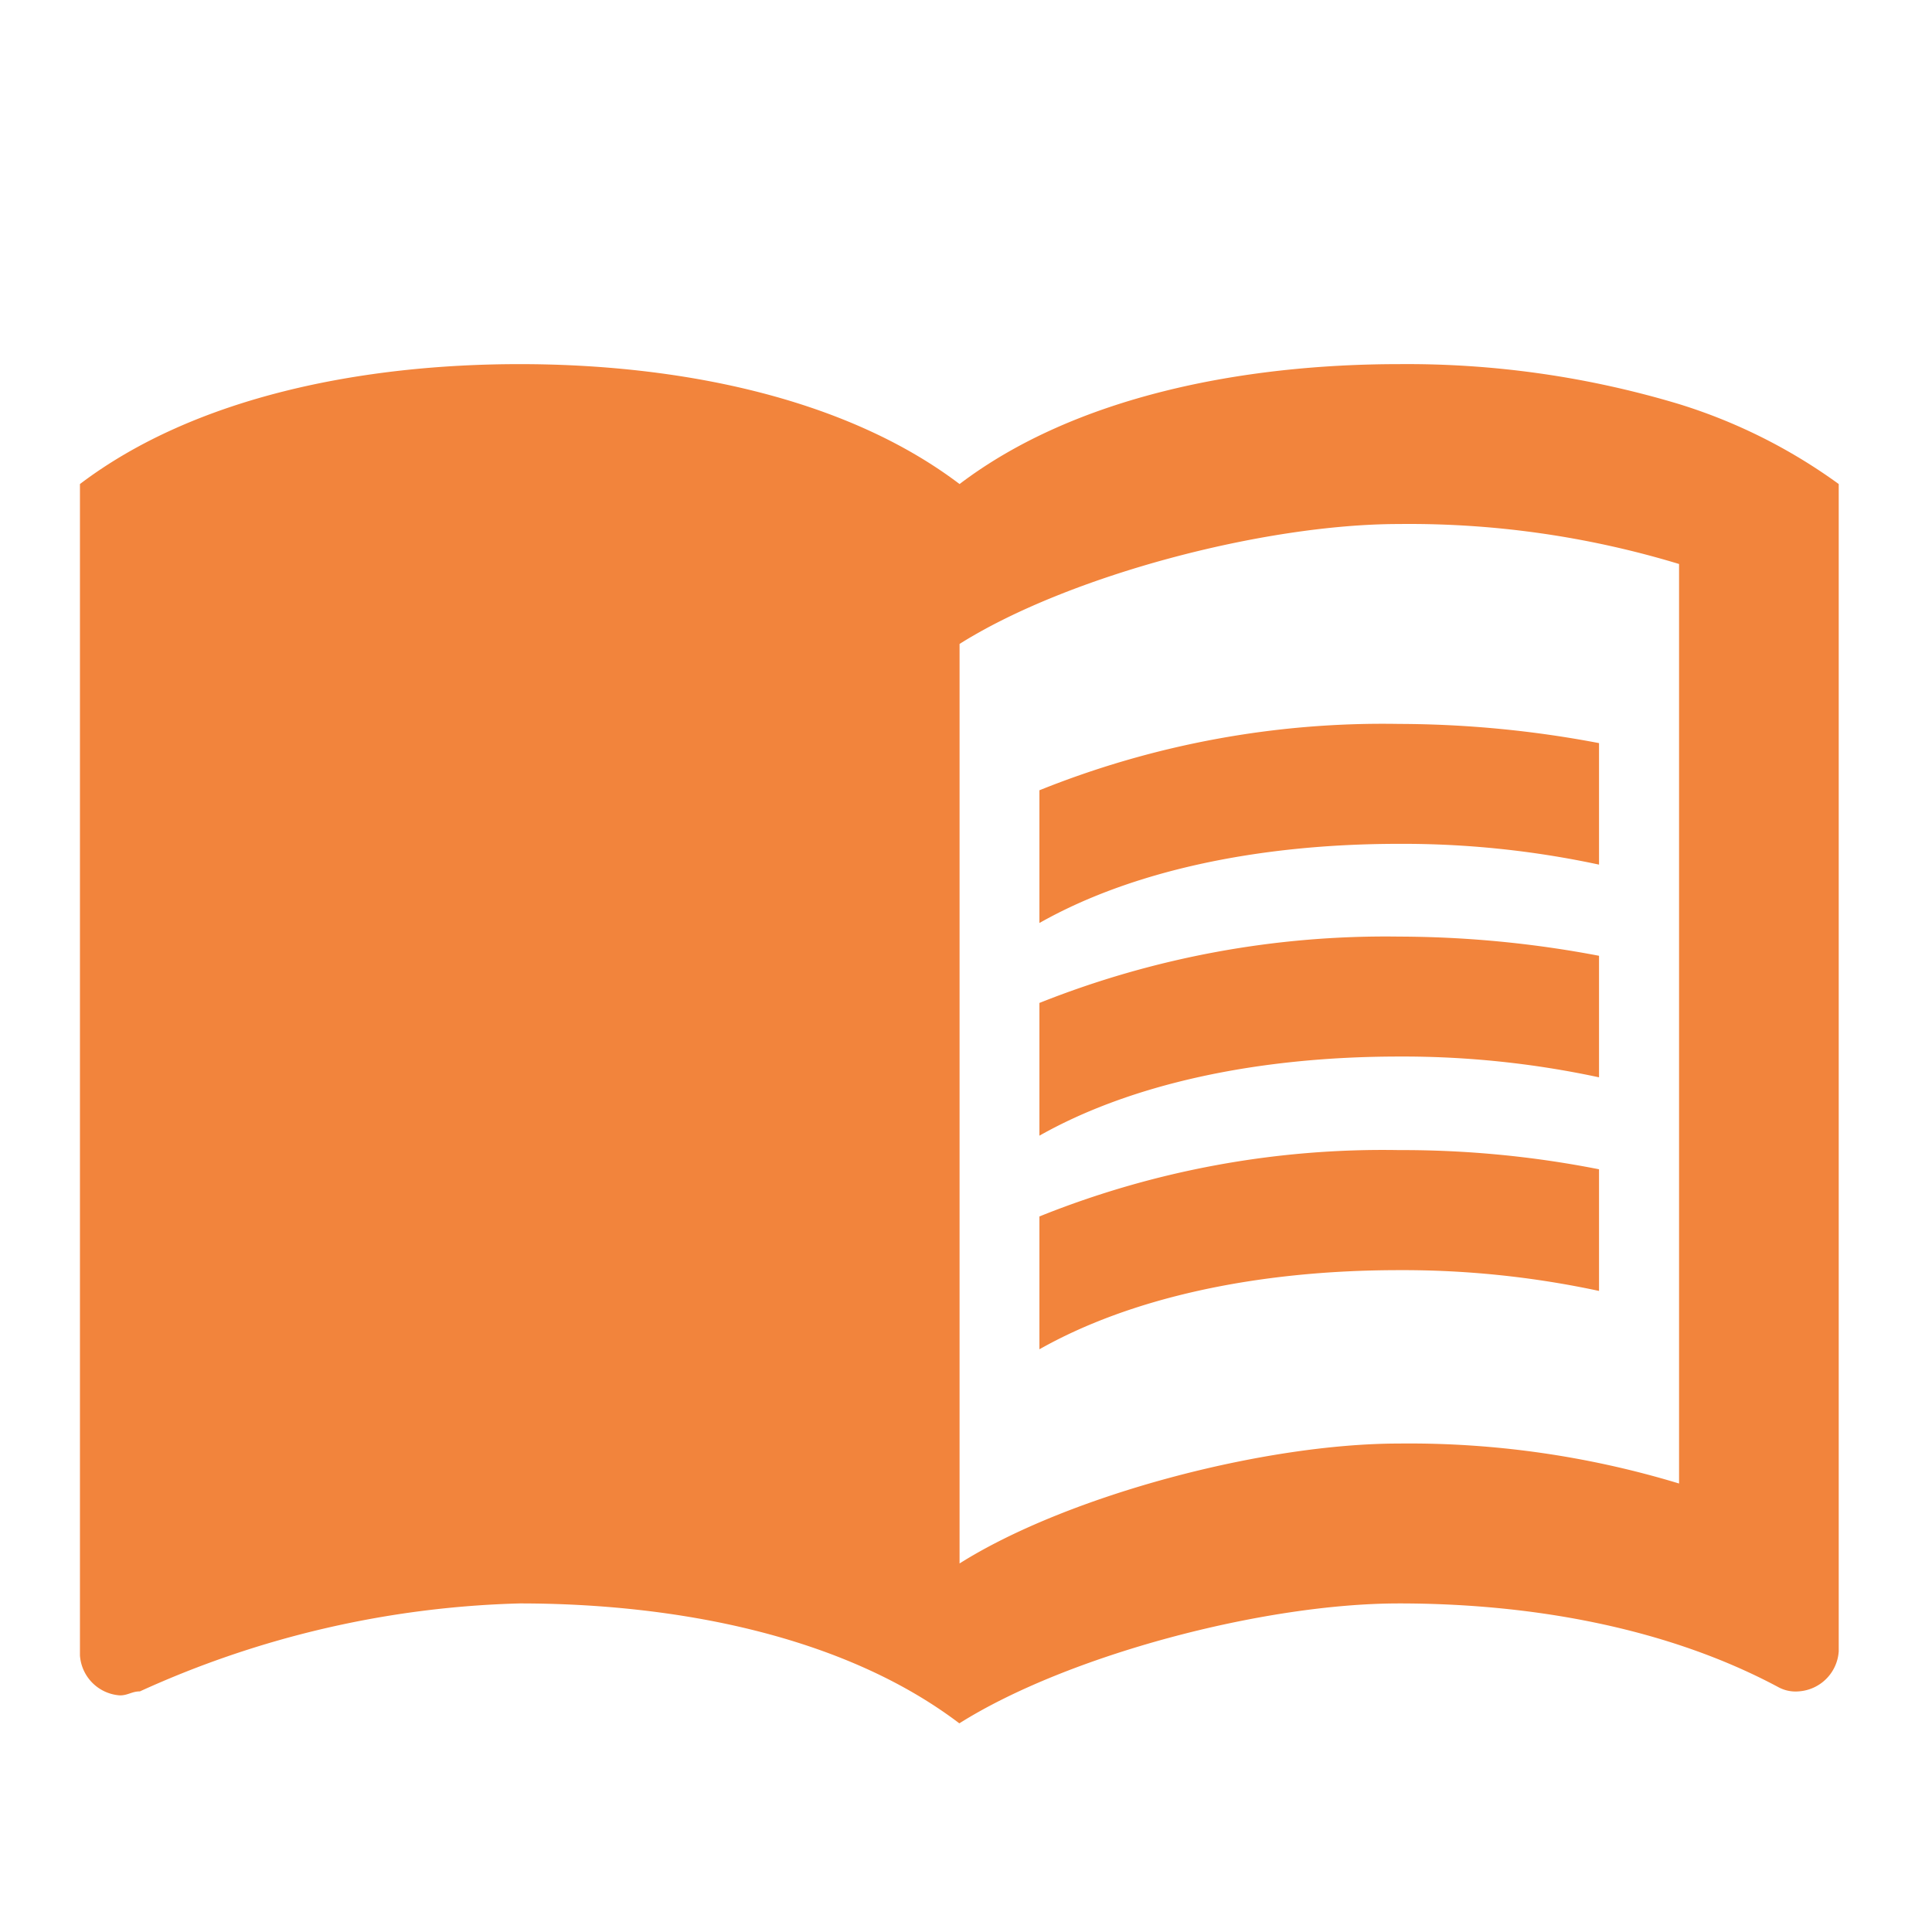 <svg xmlns="http://www.w3.org/2000/svg" width="87" height="87" viewBox="0 0 87 87">
  <g id="menu_book_black_24dp" transform="translate(0 0.195)">
    <g id="Grupo_5" data-name="Grupo 5">
      <rect id="Rectángulo_4" data-name="Rectángulo 4" width="87" height="87" transform="translate(0 -0.195)" fill="none"/>
    </g>
    <g id="Grupo_8" data-name="Grupo 8" transform="translate(3.6 16.202)">
      <g id="Grupo_7" data-name="Grupo 7">
        <path id="Trazado_2105" data-name="Trazado 2105" d="M73.01,6.3a42.5,42.5,0,0,0-12.6-1.8c-7.021,0-14.582,1.44-19.8,5.4C35.385,5.94,27.824,4.5,20.8,4.5S6.221,5.94,1,9.9V62.648a1.936,1.936,0,0,0,1.8,1.8c.36,0,.54-.18.9-.18a43.946,43.946,0,0,1,17.1-3.961c7.021,0,14.582,1.44,19.8,5.4,4.861-3.06,13.682-5.4,19.8-5.4,5.941,0,12.062,1.08,17.1,3.78a1.623,1.623,0,0,0,.9.18,1.936,1.936,0,0,0,1.8-1.8V9.9A24.557,24.557,0,0,0,73.01,6.3Zm0,48.607a41.839,41.839,0,0,0-12.6-1.8c-6.121,0-14.942,2.34-19.8,5.4V17.1c4.861-3.06,13.682-5.4,19.8-5.4a41.839,41.839,0,0,1,12.6,1.8Z" transform="translate(-1 -4.5)" fill="#f2843c"/>
        <g id="Grupo_6" data-name="Grupo 6" transform="translate(43.206 16.202)">
          <path id="Trazado_2106" data-name="Trazado 2106" d="M29.2,14.4a42.1,42.1,0,0,1,9,.936V9.864A48.618,48.618,0,0,0,29.2,9,41.43,41.43,0,0,0,13,11.988v5.977C17.069,15.661,22.721,14.4,29.2,14.4Z" transform="translate(-13 -9)" fill="#f2843c"/>
          <path id="Trazado_2107" data-name="Trazado 2107" d="M13,14.648v5.977c4.069-2.3,9.721-3.564,16.2-3.564a42.1,42.1,0,0,1,9,.936V12.524a48.618,48.618,0,0,0-9-.864A42.093,42.093,0,0,0,13,14.648Z" transform="translate(-13 -2.083)" fill="#f2843c"/>
          <path id="Trazado_2108" data-name="Trazado 2108" d="M29.2,14.33A41.43,41.43,0,0,0,13,17.318V23.3c4.069-2.3,9.721-3.564,16.2-3.564a42.1,42.1,0,0,1,9,.936V15.194A45.715,45.715,0,0,0,29.2,14.33Z" transform="translate(-13 4.861)" fill="#f2843c"/>
        </g>
      </g>
    </g>
  </g>
</svg>
